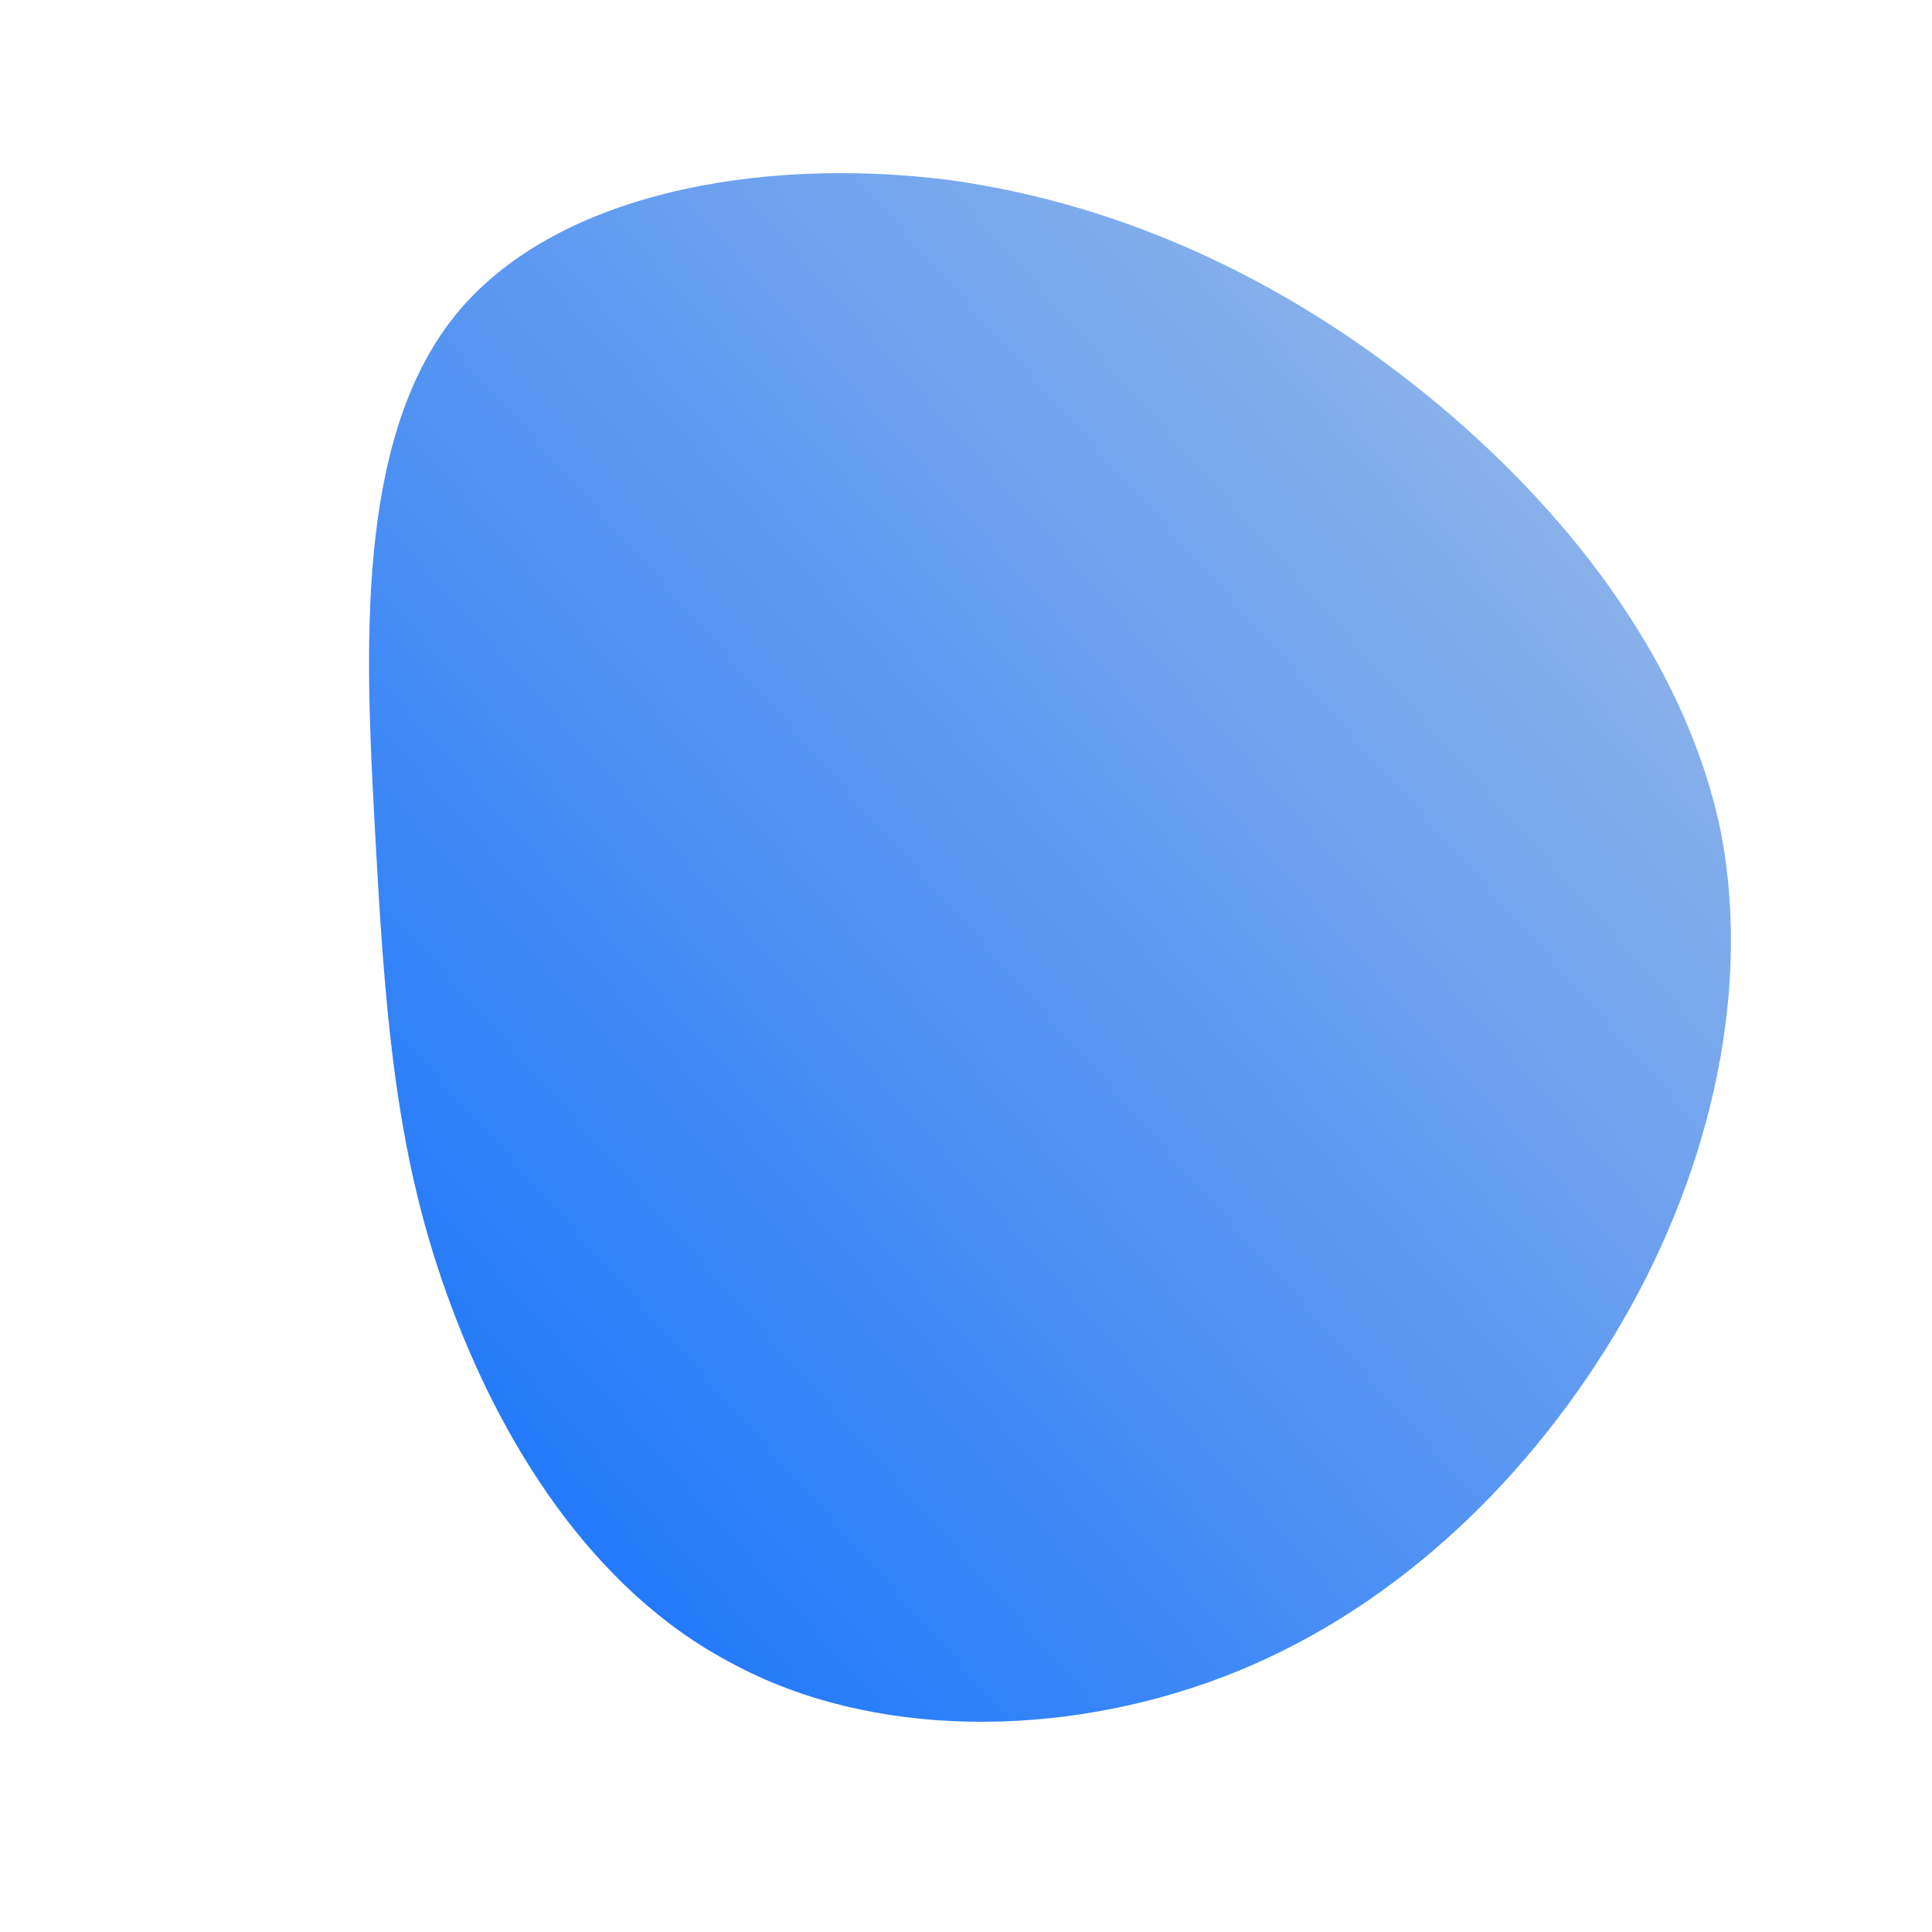<!--?xml version="1.0" standalone="no"?-->
              <svg id="sw-js-blob-svg" viewBox="0 0 100 100" xmlns="http://www.w3.org/2000/svg" version="1.1">
                    <defs> 
                        <linearGradient id="sw-gradient" x1="0" x2="1" y1="1" y2="0">
                            <stop id="stop1" stop-color="rgba(13, 110, 253, 1)" offset="0%"></stop>
                            <stop id="stop2" stop-color="rgba(165.497, 191.851, 230.702, 1)" offset="100%"></stop>
                        </linearGradient>
                    </defs>
                <path fill="url(#sw-gradient)" d="M24.4,-29.1C31.6,-23.1,37.4,-15.3,39.1,-6.8C40.7,1.8,38.3,11.3,33.5,19.2C28.7,27.1,21.7,33.6,13.3,36.8C4.9,40,-4.9,40,-12.1,36.1C-19.4,32.3,-24.2,24.5,-26.9,16.9C-29.6,9.4,-30.1,2,-30.6,-7.2C-31.1,-16.3,-31.6,-27.2,-26.5,-33.6C-21.4,-40,-10.7,-41.9,-1,-40.7C8.6,-39.4,17.2,-35.1,24.4,-29.1Z" width="100%" height="100%" transform="translate(50 50)" stroke-width="0" style="transition: 0.3s;"></path>
              </svg>